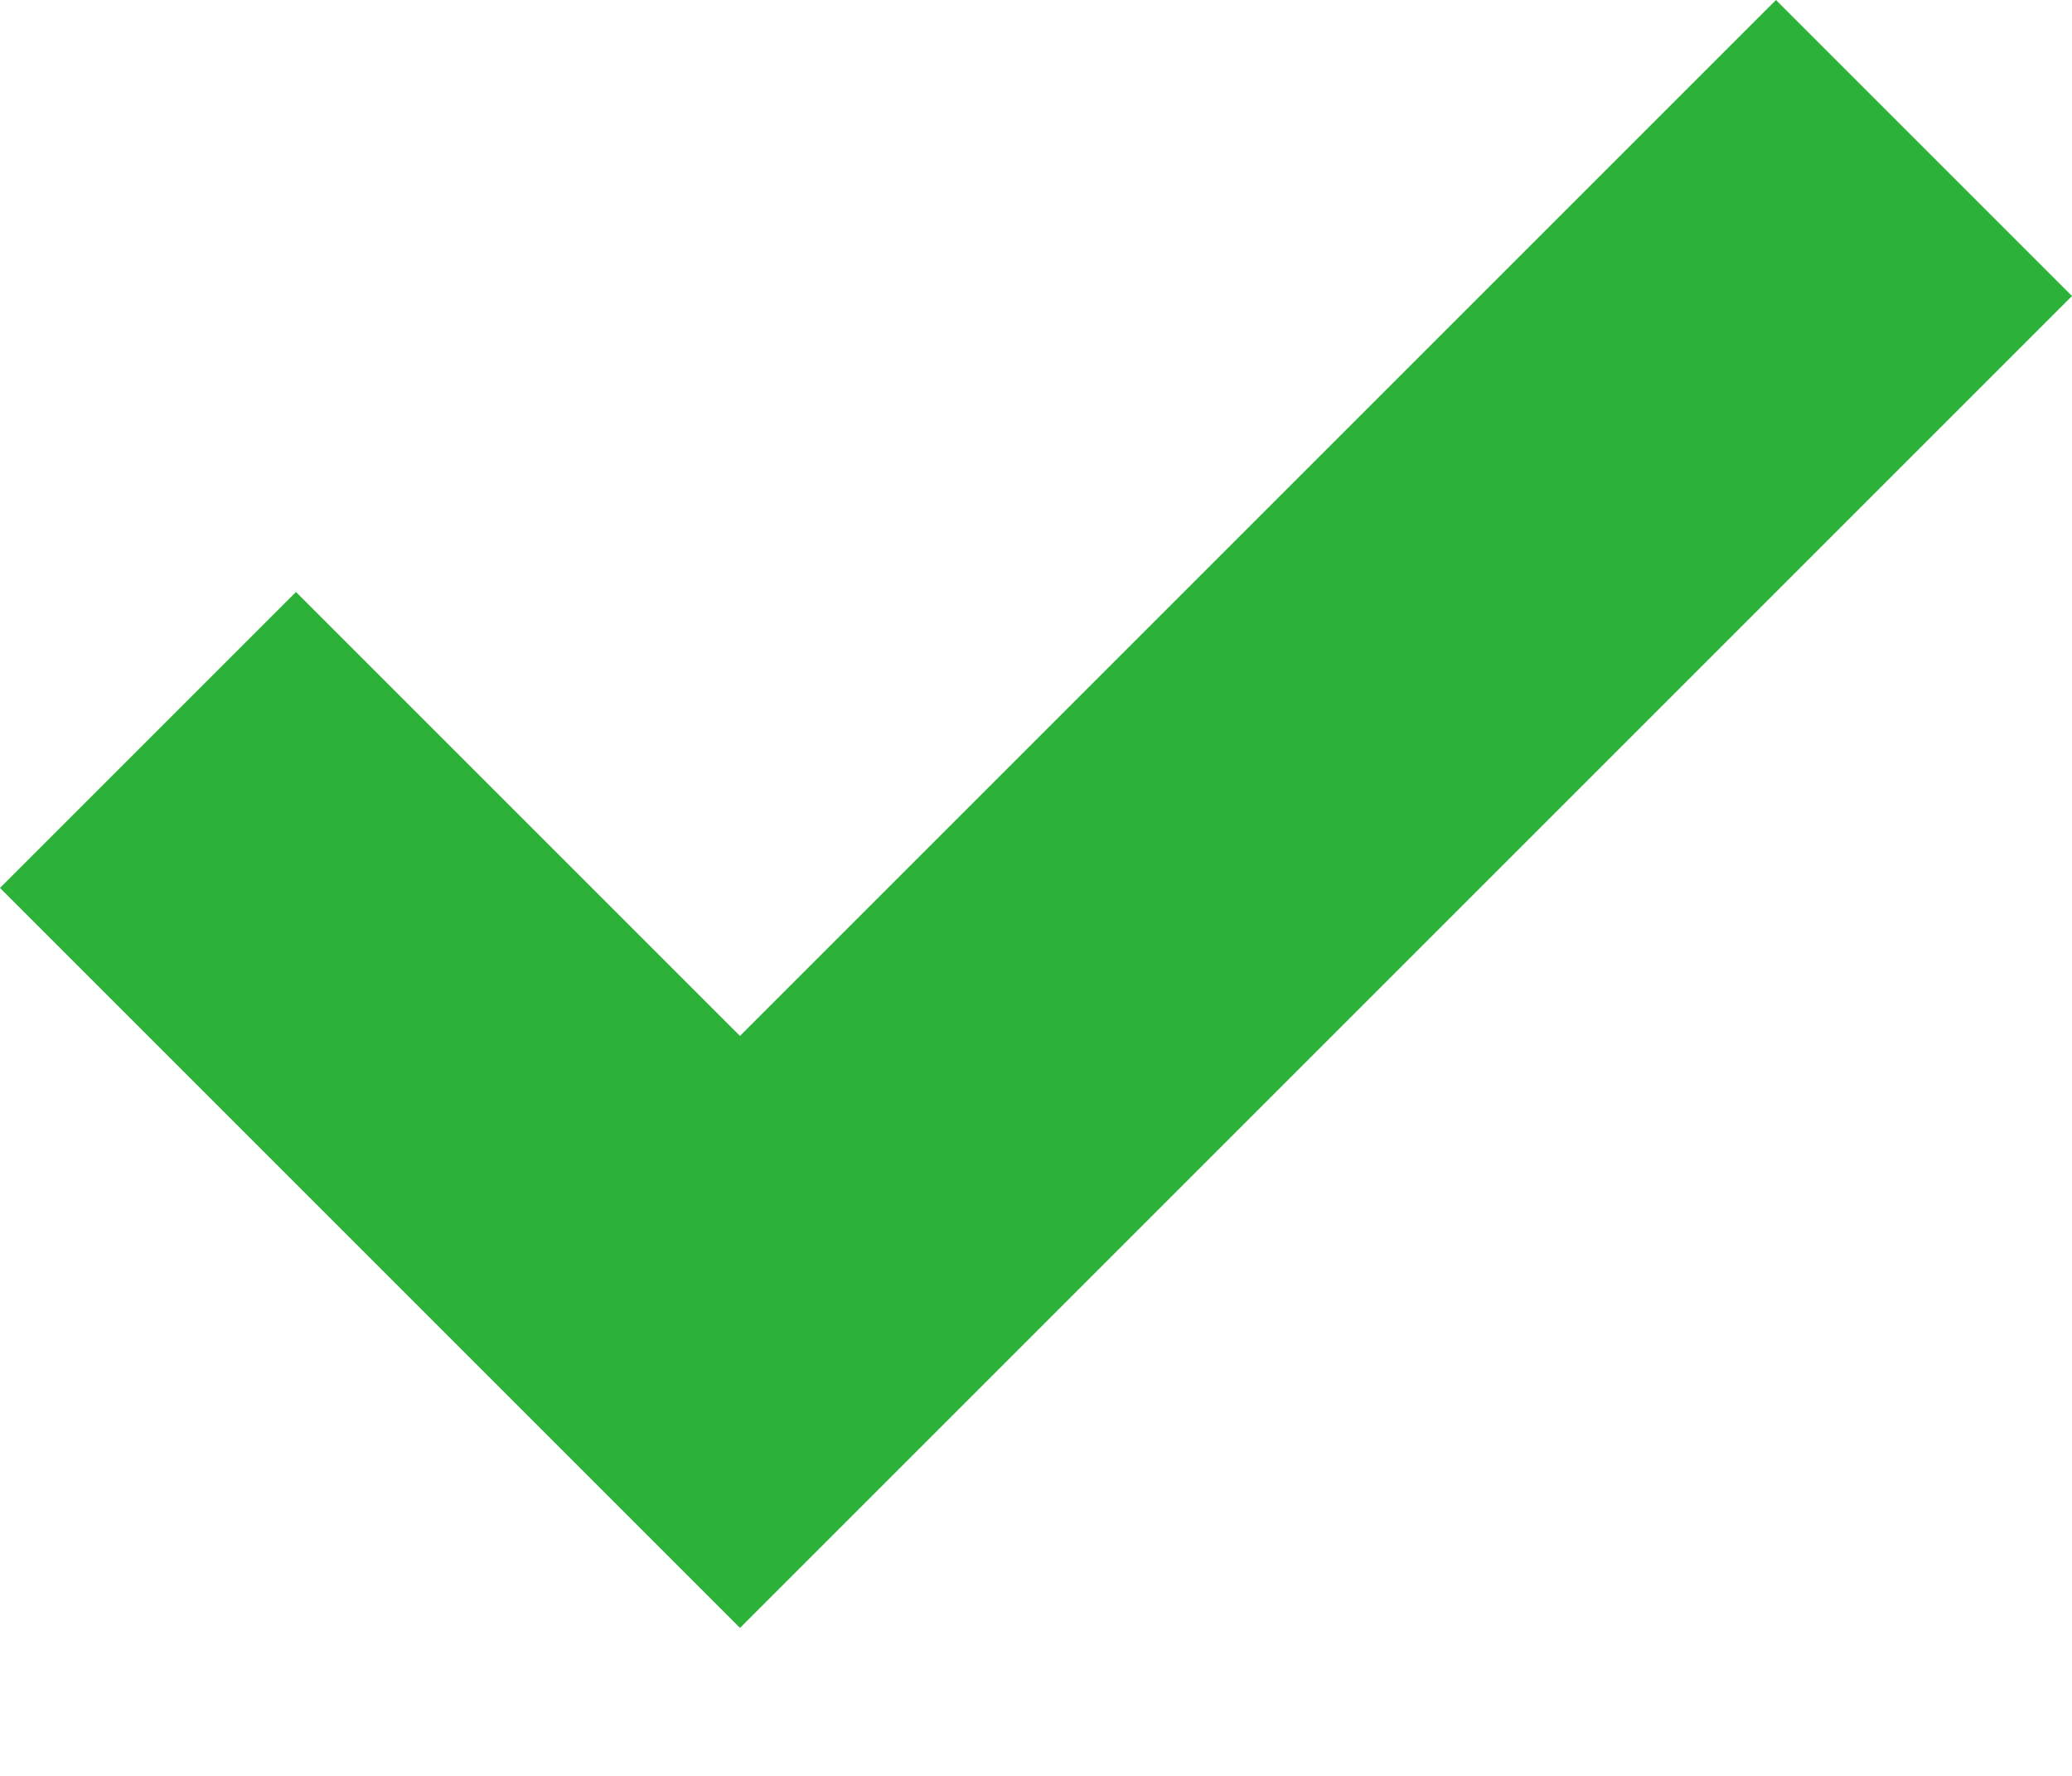 <svg width="14" height="12" xmlns="http://www.w3.org/2000/svg" xmlns:sketch="http://www.bohemiancoding.com/sketch/ns"><title>ico_password_valid</title><path d="M12 0l2 2-7 7-2 2-2-2-3-3 2-2 3 3 7-7z" sketch:type="MSShapeGroup" fill="#2CB239"/></svg>